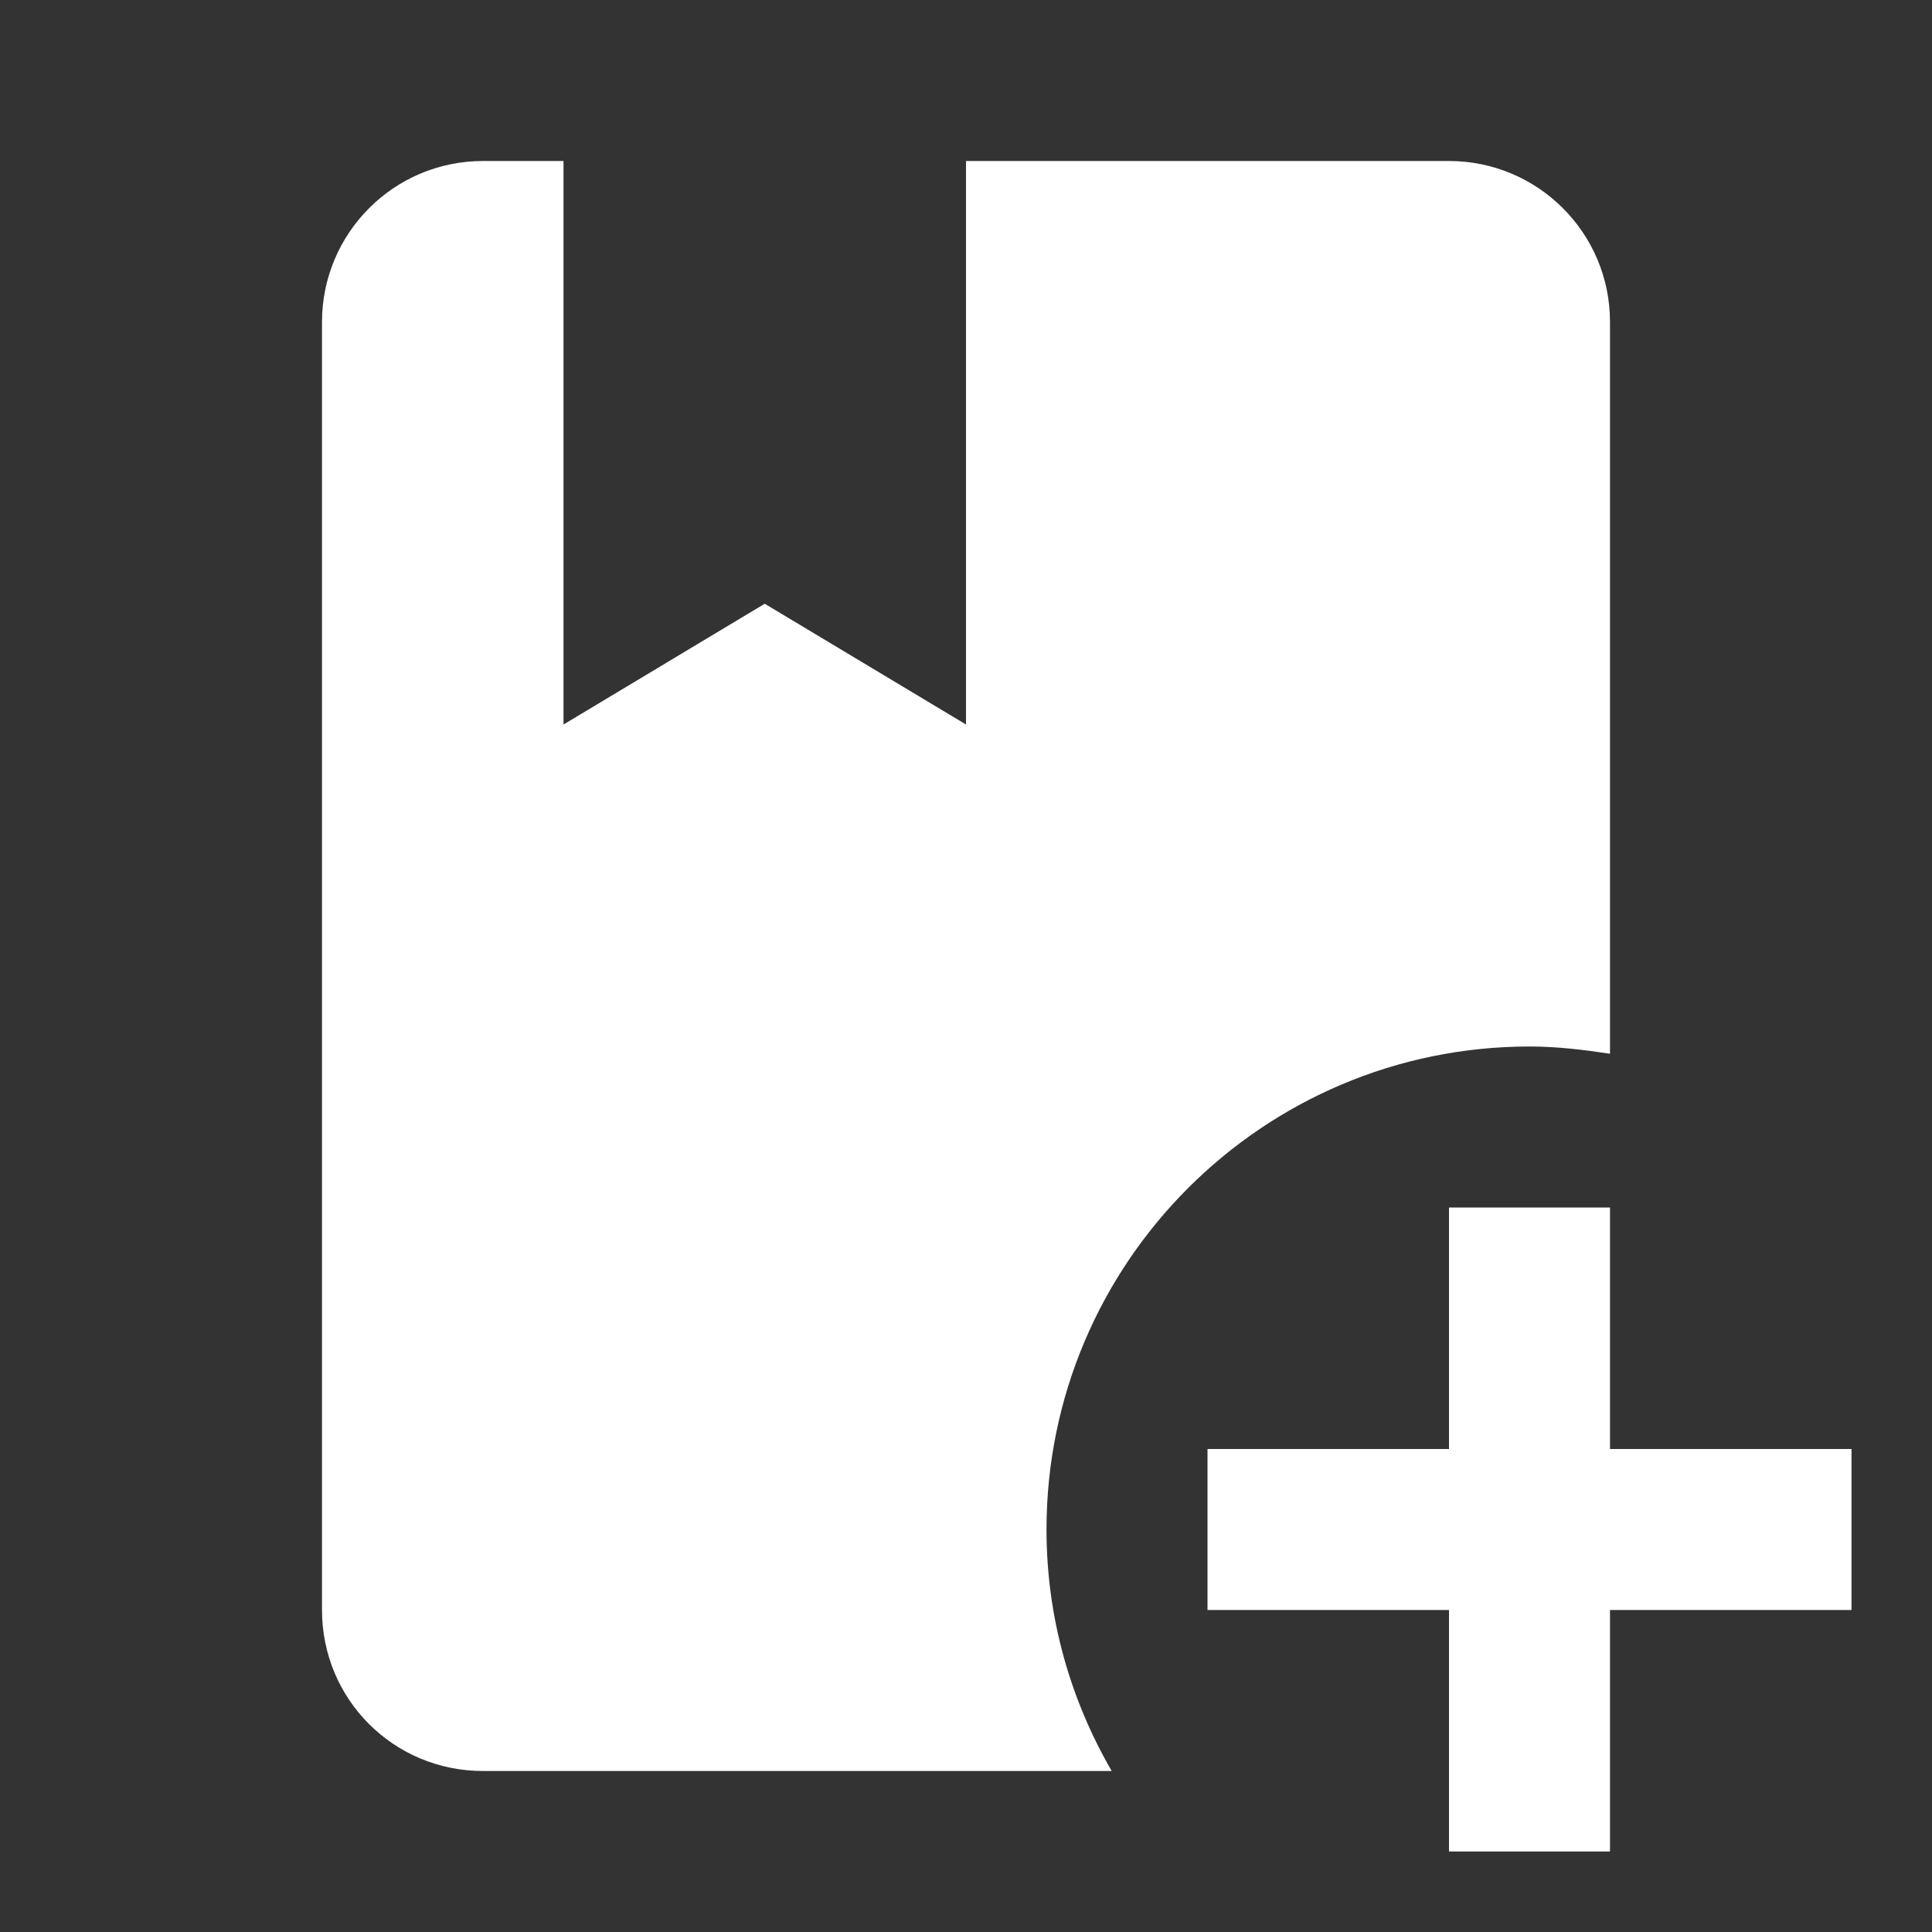 <svg xmlns="http://www.w3.org/2000/svg" fill="#FFF" viewBox="0 0 24 24"><rect x="0" y="0" width="24" height="24" fill="#333333" stroke="none"/><path d="M13 19C13 20.1 13.3 21.12 13.81 22H6C4.89 22 4 21.11 4 20V4C4 2.9 4.89 2 6 2H7V9L9.5 7.5L12 9V2H18C19.1 2 20 2.89 20 4V13.09C19.67 13.04 19.34 13 19 13C15.69 13 13 15.69 13 19M20 18V15H18V18H15V20H18V23H20V20H23V18H20Z" /></svg>
